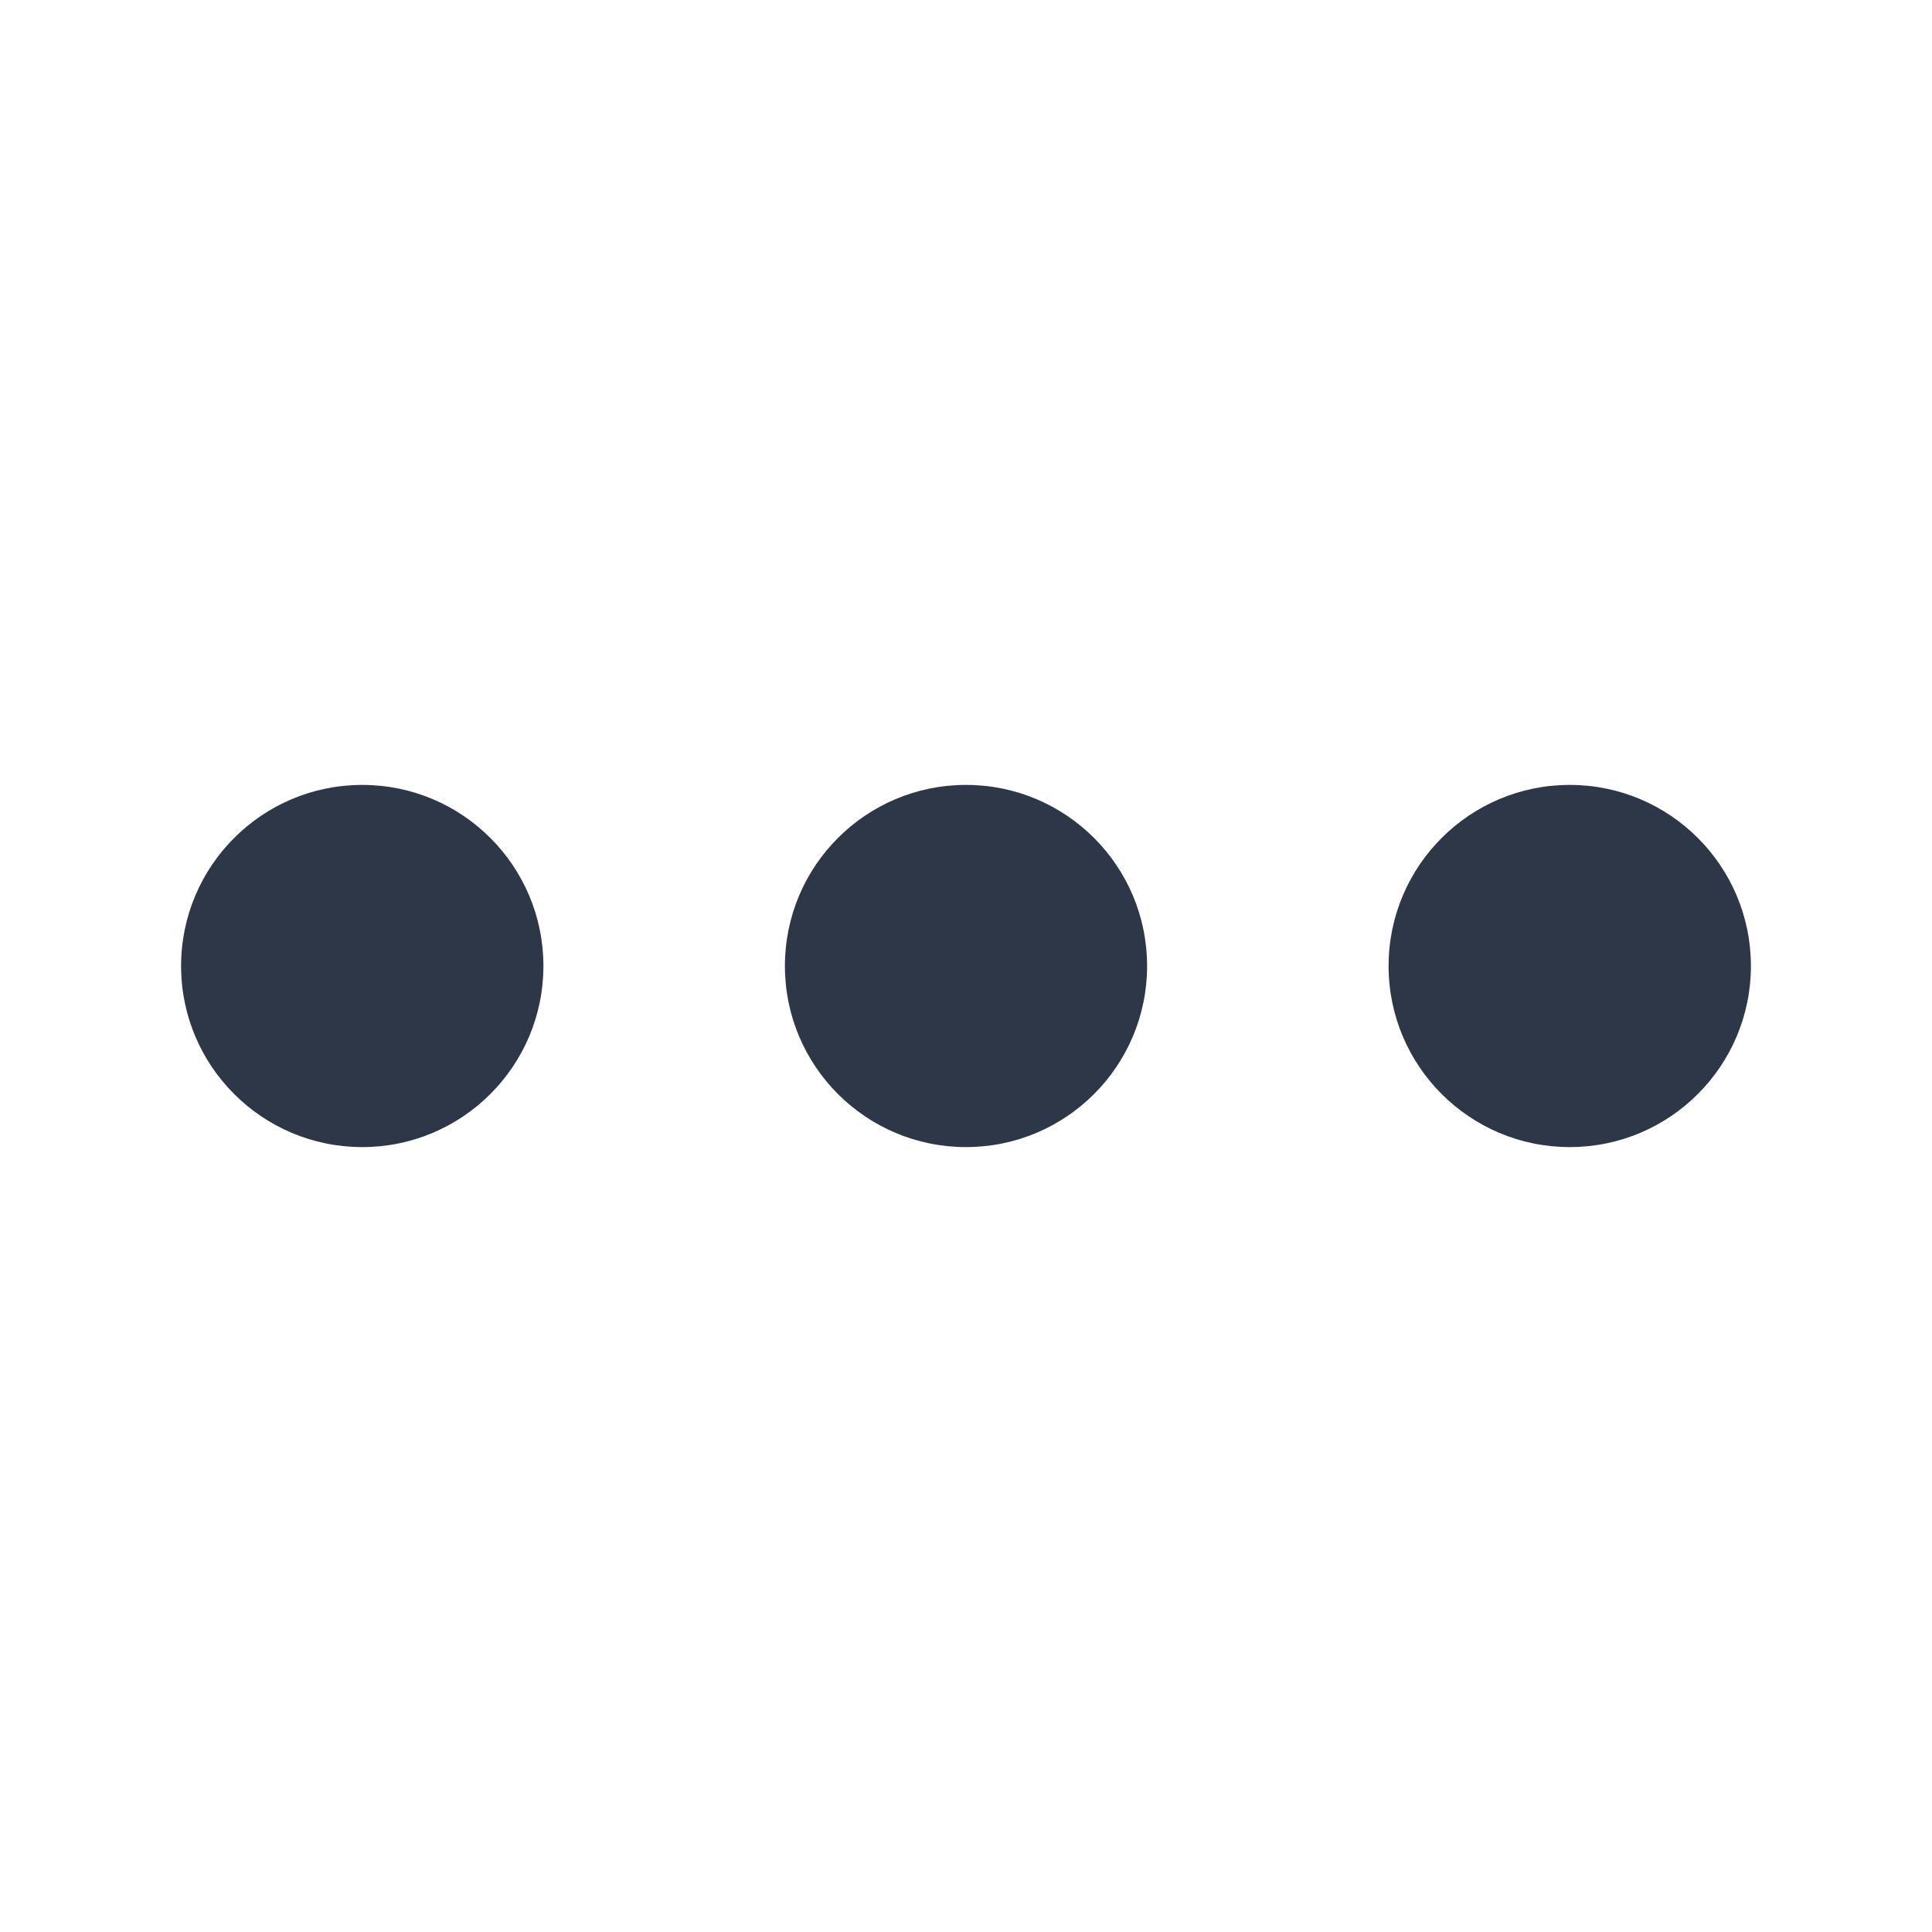 <svg width="30" height="30" viewBox="0 0 30 30" fill="none" xmlns="http://www.w3.org/2000/svg">
<path d="M15 17.812C16.553 17.812 17.812 16.553 17.812 15C17.812 13.447 16.553 12.188 15 12.188C13.447 12.188 12.188 13.447 12.188 15C12.188 16.553 13.447 17.812 15 17.812Z" fill="#2D3748"/>
<path d="M24.375 17.812C25.928 17.812 27.188 16.553 27.188 15C27.188 13.447 25.928 12.188 24.375 12.188C22.822 12.188 21.562 13.447 21.562 15C21.562 16.553 22.822 17.812 24.375 17.812Z" fill="#2D3748"/>
<path d="M5.625 17.812C7.178 17.812 8.438 16.553 8.438 15C8.438 13.447 7.178 12.188 5.625 12.188C4.072 12.188 2.812 13.447 2.812 15C2.812 16.553 4.072 17.812 5.625 17.812Z" fill="#2D3748"/>
</svg>
